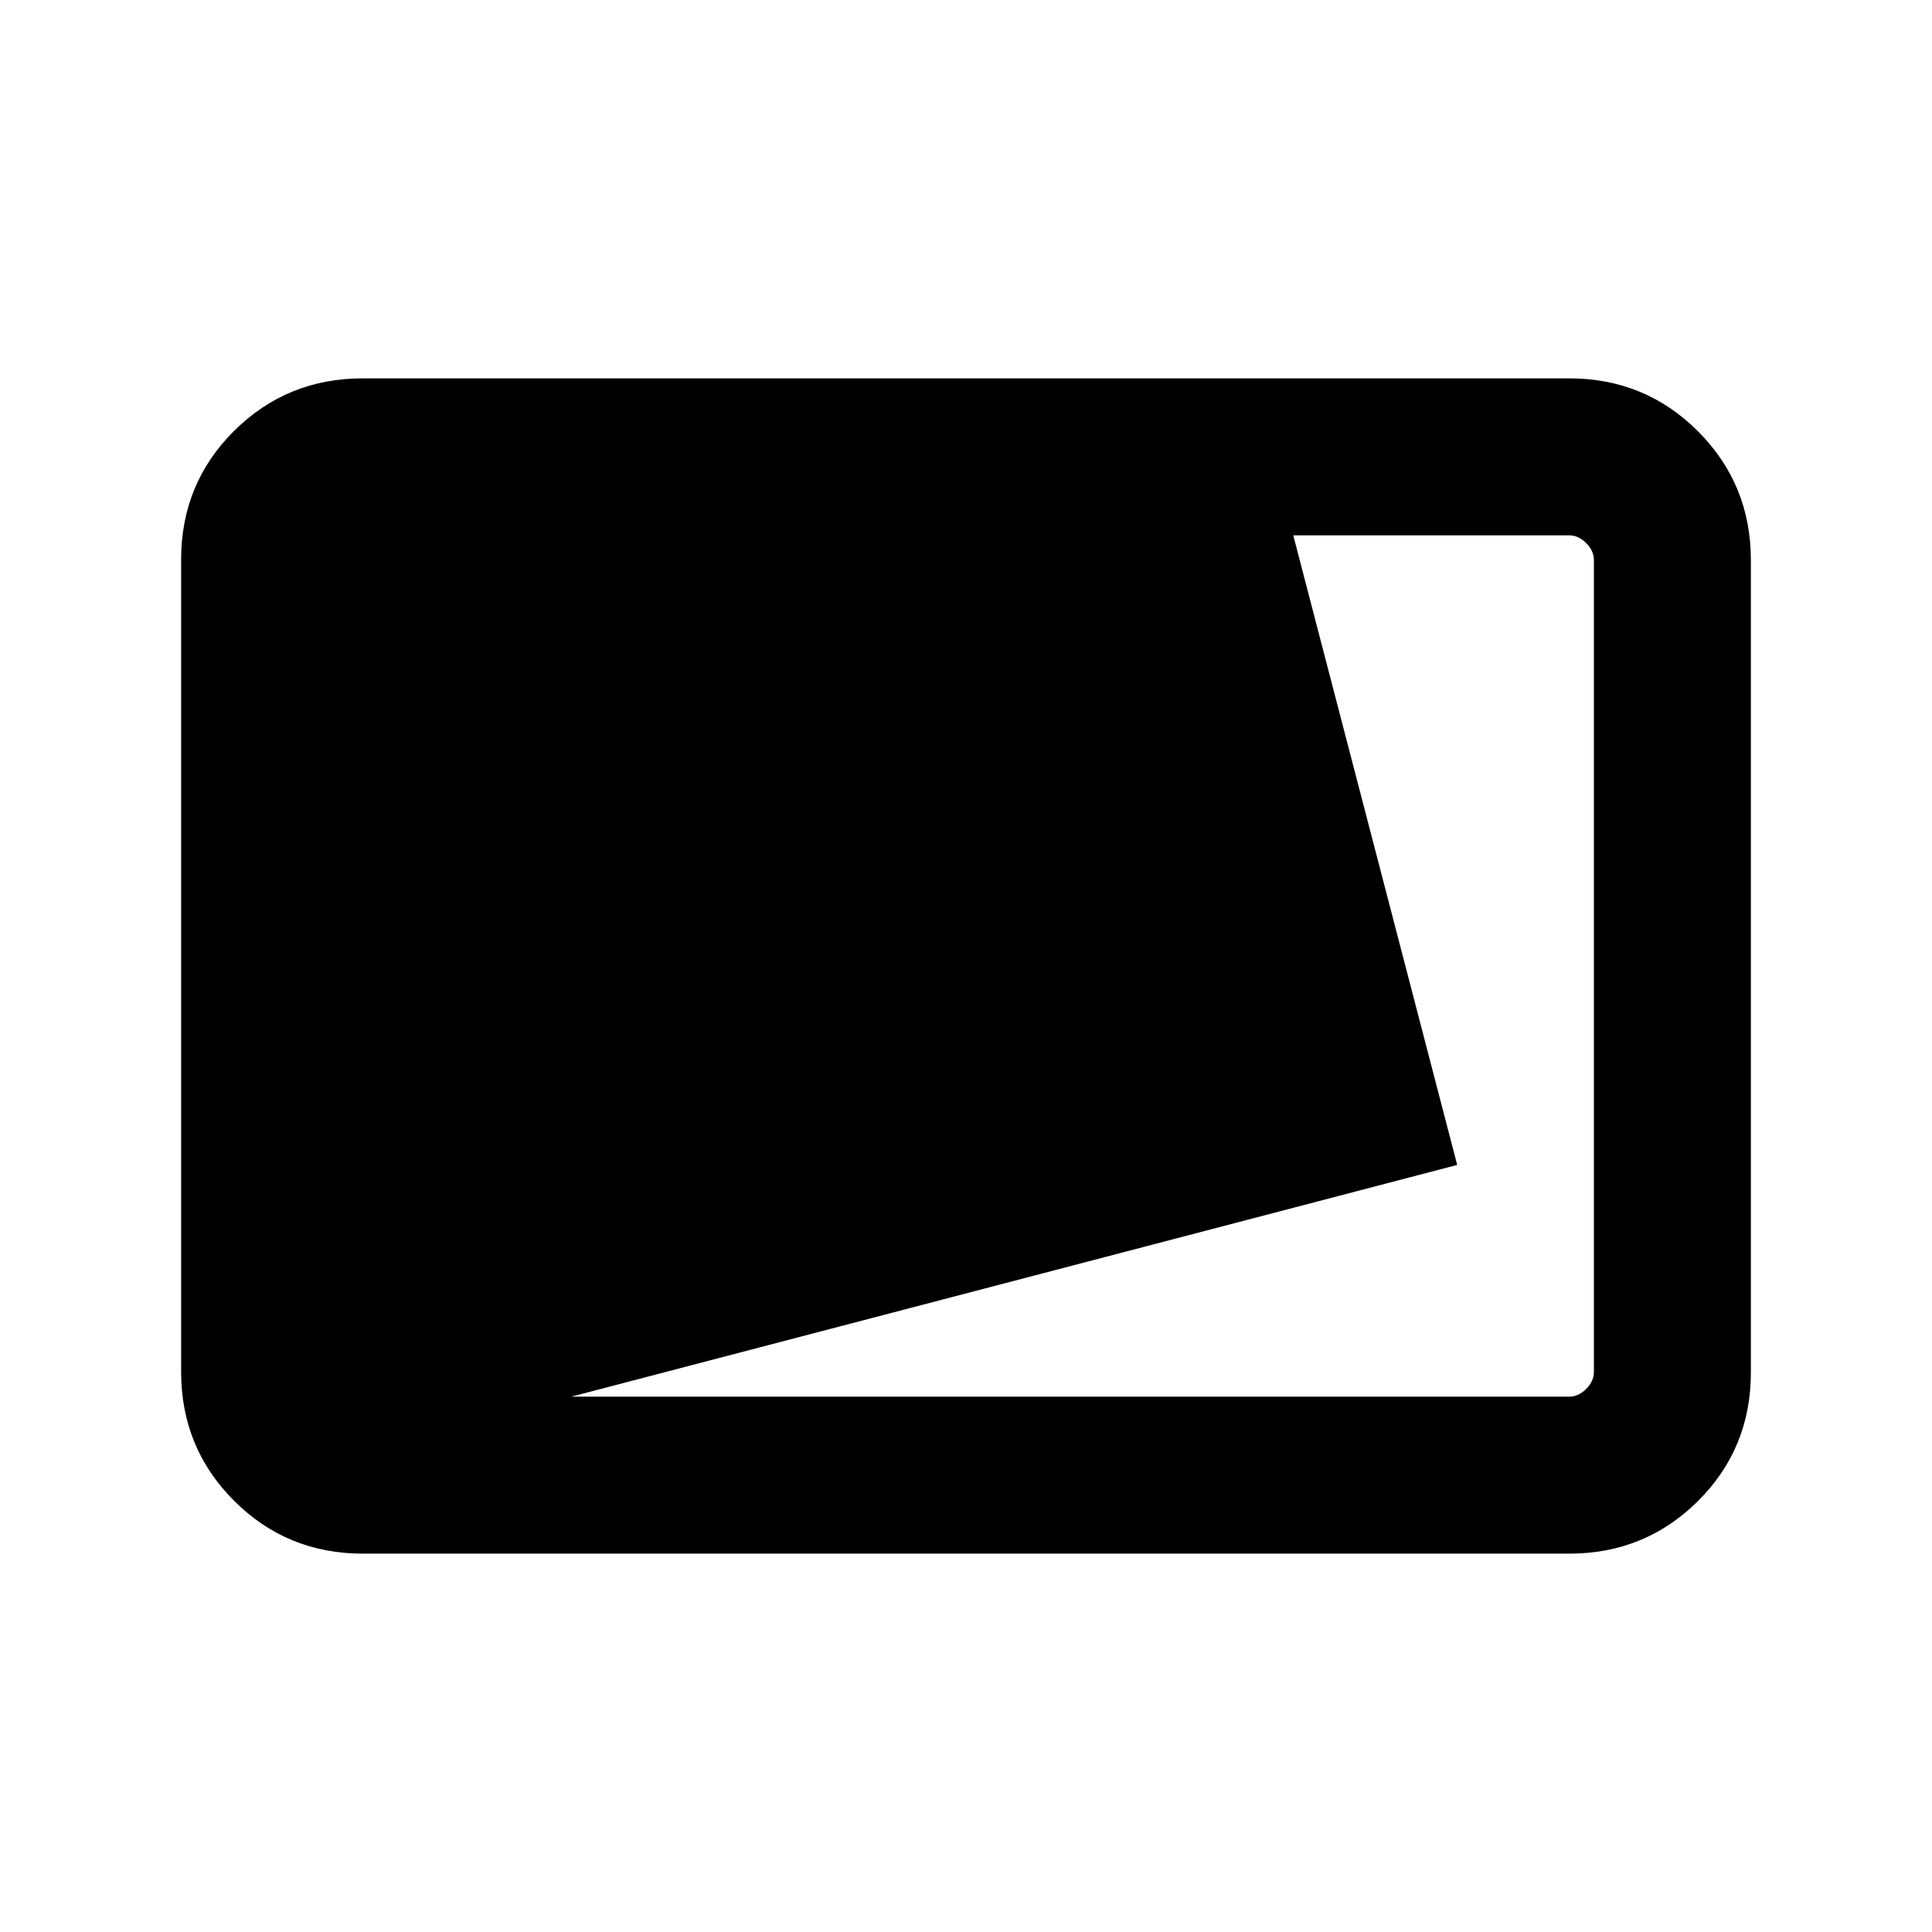 <svg xmlns="http://www.w3.org/2000/svg" height="20" viewBox="0 -960 960 960" width="20"><path d="M180.309-188.001q-37.733 0-64.02-26.3-26.288-26.299-26.288-64.048v-403.626q0-37.749 26.288-63.886 26.287-26.138 64.02-26.138h599.382q37.733 0 64.02 26.3 26.288 26.299 26.288 64.048v403.626q0 37.749-26.288 63.886-26.287 26.138-64.02 26.138H180.309ZM283.844-266h495.847q4.616 0 8.463-3.846 3.846-3.847 3.846-8.463v-403.382q0-4.616-3.846-8.463-3.847-3.846-8.463-3.846H642.615l81.461 312.846L283.844-266Z"/></svg>